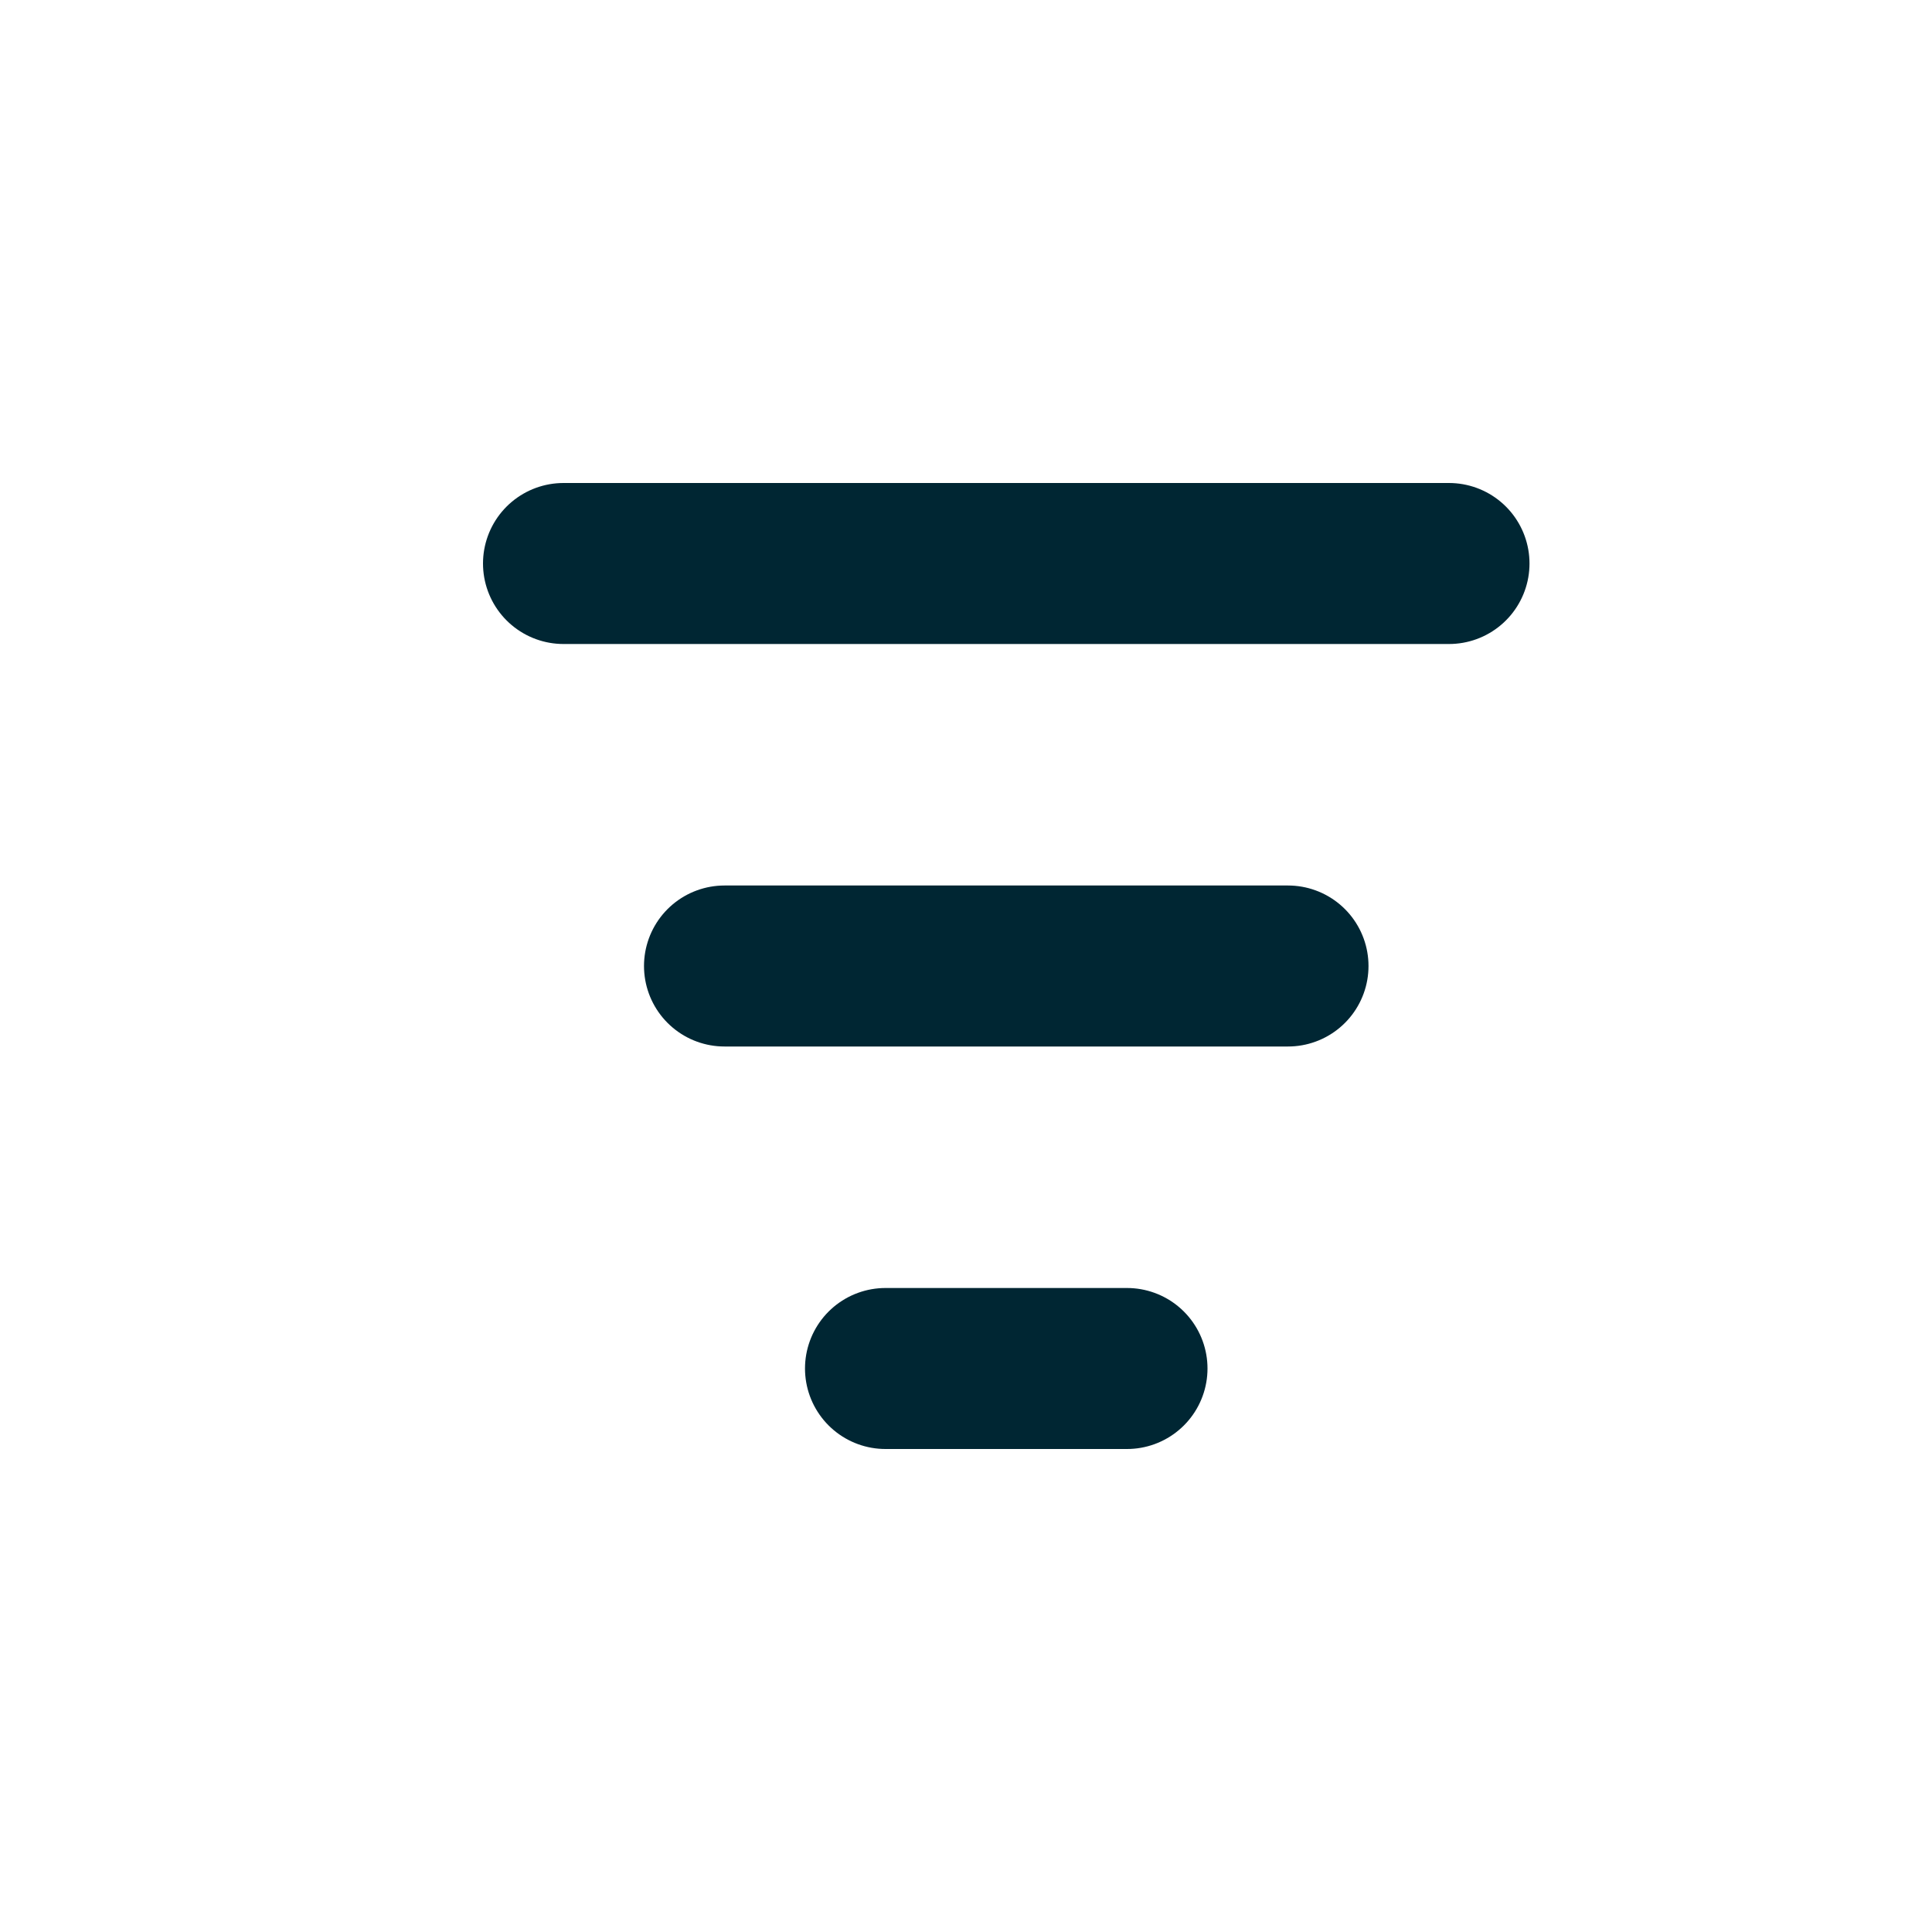 <svg width="24" height="24" viewBox="0 0 24 24" fill="none" xmlns="http://www.w3.org/2000/svg">
<g id="fi:chevron-right">
<path id="Vector" d="M18 7L12 7L7 7" stroke="#002633" stroke-width="2" stroke-linecap="round" stroke-linejoin="round"/>
<path id="Vector_2" d="M16 12C14.438 12 12 12 12 12L9 12" stroke="#002633" stroke-width="2" stroke-linecap="round" stroke-linejoin="round"/>
<path id="Vector_3" d="M14 17L12 17L11 17" stroke="#002633" stroke-width="2" stroke-linecap="round" stroke-linejoin="round"/>
</g>
</svg>
